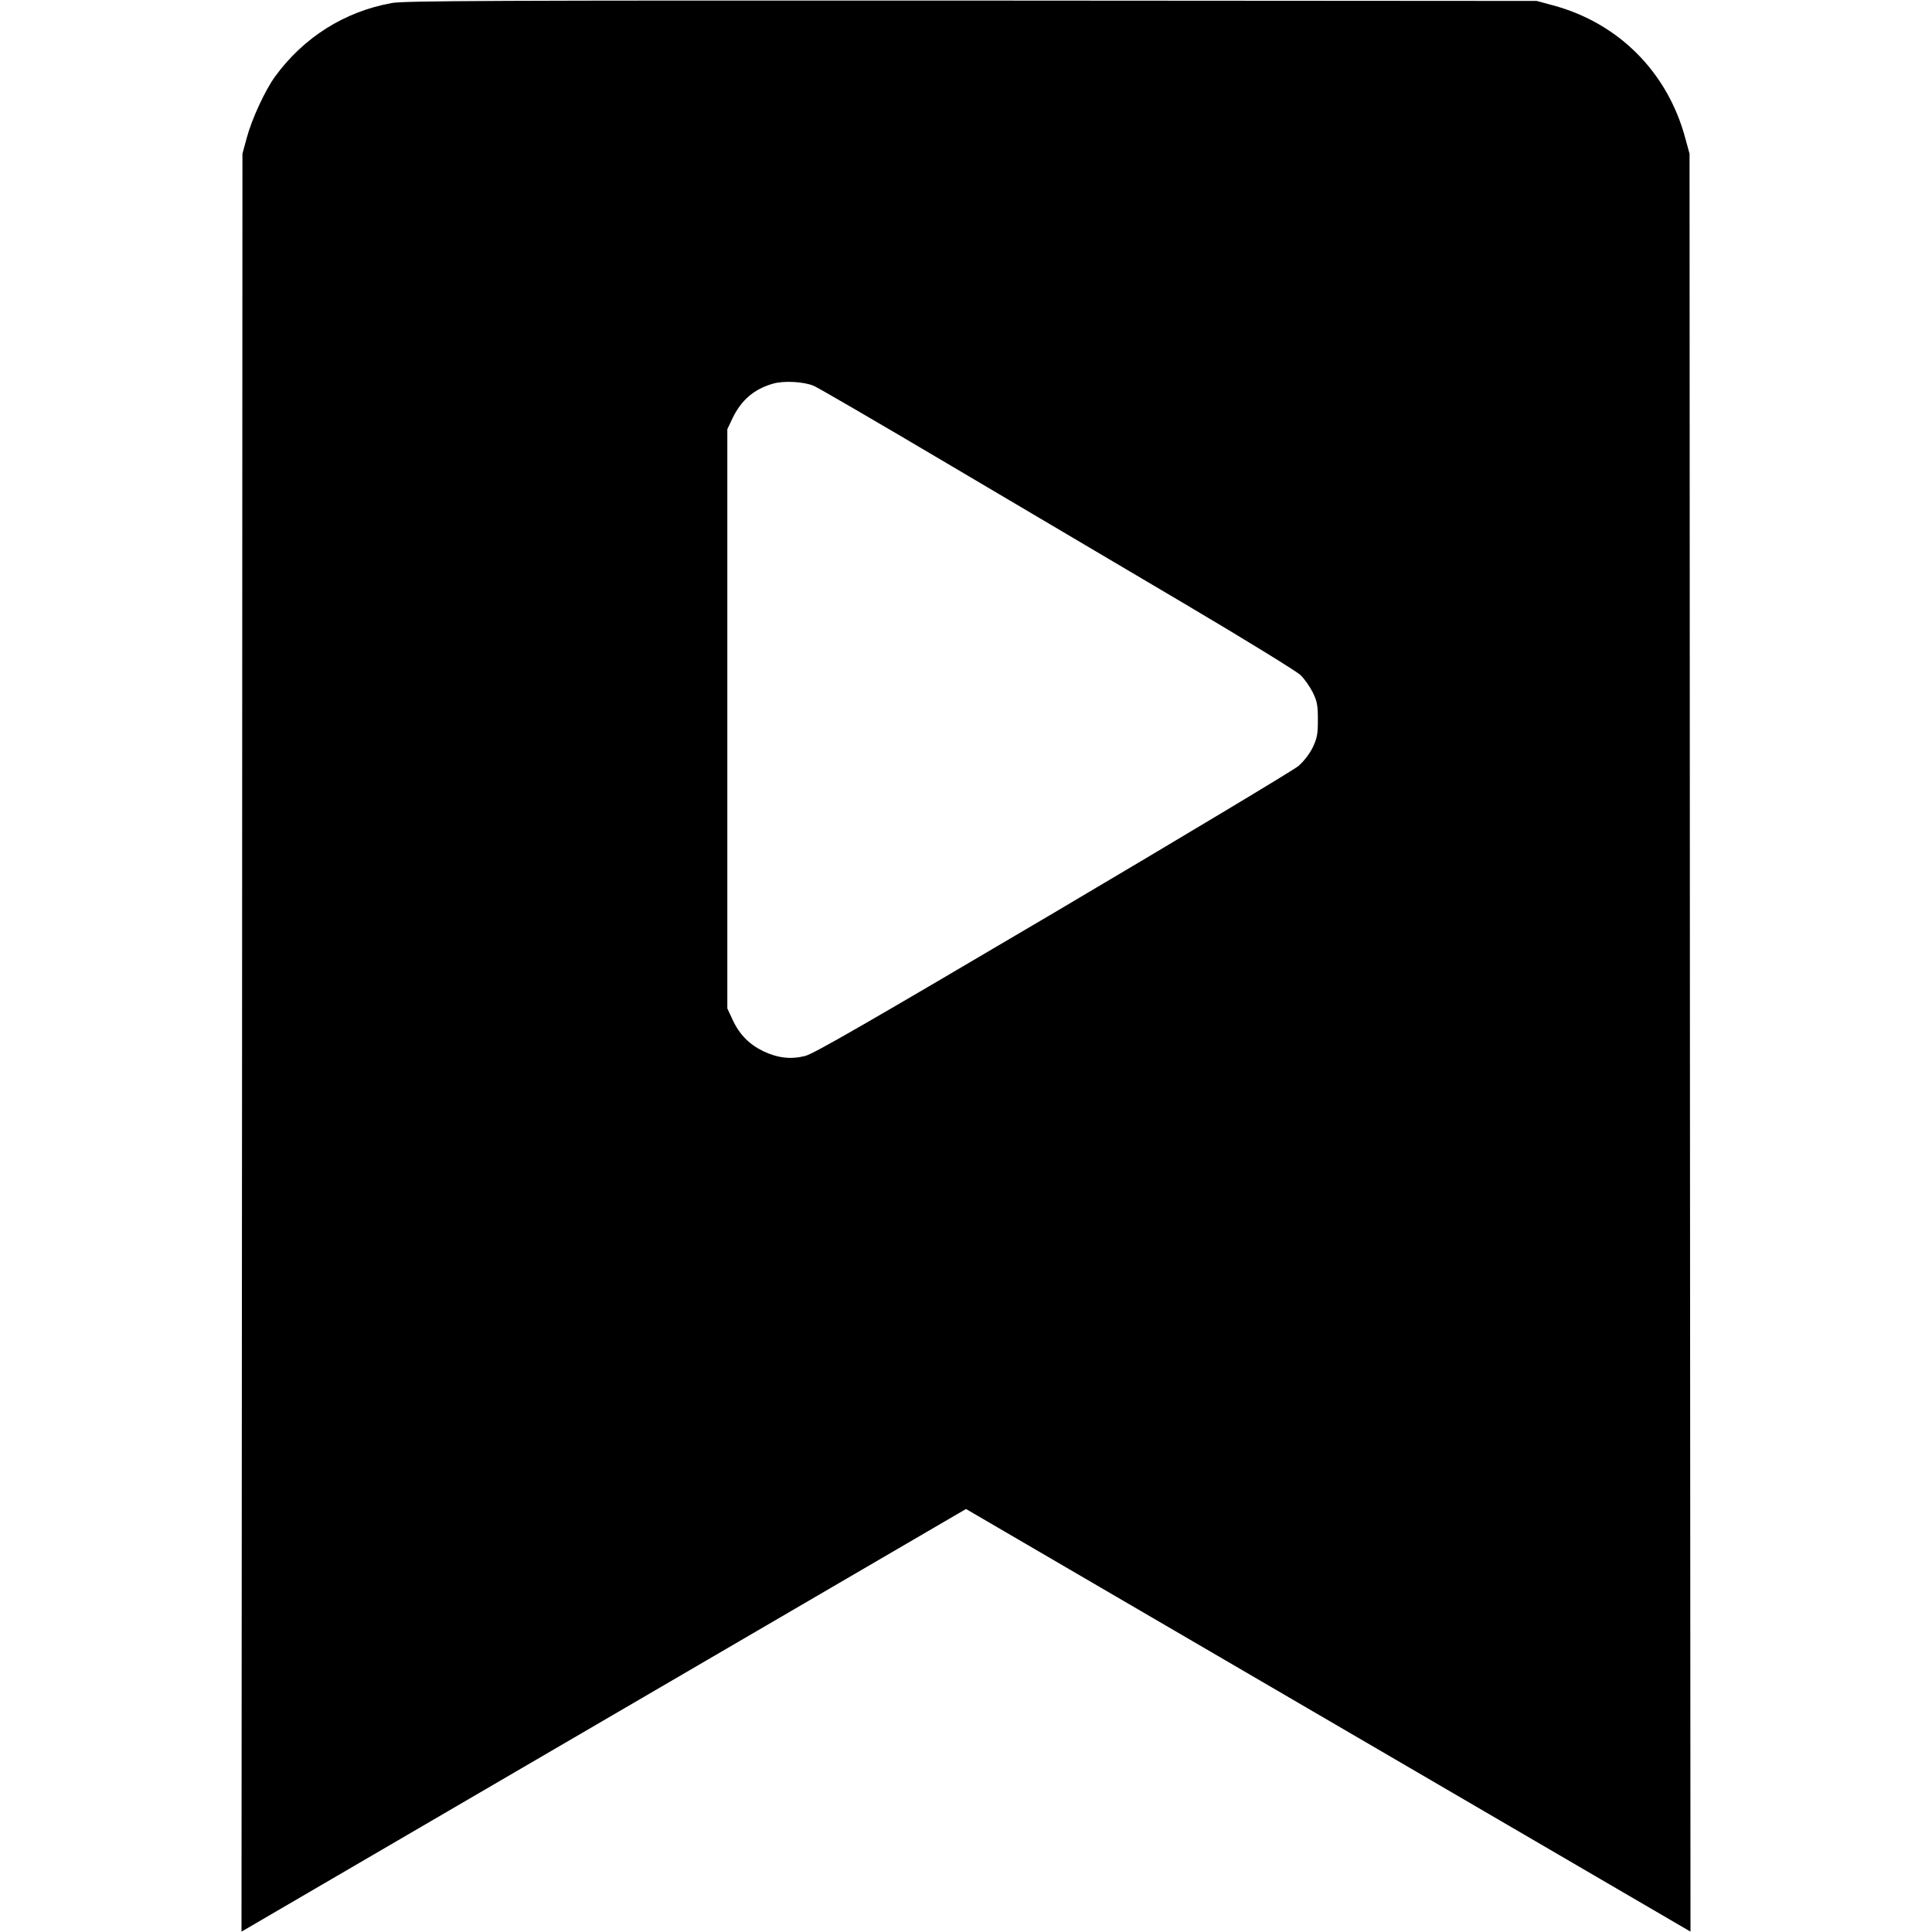 <?xml version="1.0" standalone="no"?>
<!DOCTYPE svg PUBLIC "-//W3C//DTD SVG 20010904//EN"
 "http://www.w3.org/TR/2001/REC-SVG-20010904/DTD/svg10.dtd">
<svg version="1.0" xmlns="http://www.w3.org/2000/svg"
 width="1024pt" height="1024pt" viewBox="0 0 1024 1024"
 preserveAspectRatio="xMidYMid meet">
<g transform="translate(0,1024) scale(0.1,-0.1)"
fill="#000000" stroke="none">
<path d="M2077 10224 c-251 -45 -469 -183 -620 -391 -52 -72 -122 -223 -149
-323 l-23 -85 -2 -4712 -3 -4711 1920 1120 1920 1120 1920 -1120 1920 -1120
-3 4711 -2 4712 -23 84 c-94 349 -354 610 -702 703 l-85 23 -2995 2 c-2538 1
-3007 -1 -3073 -13z m2236 -2029 c20 -8 347 -198 725 -422 378 -223 941 -556
1252 -740 311 -184 582 -351 603 -371 21 -20 50 -62 65 -92 23 -47 27 -67 27
-145 0 -79 -4 -97 -28 -148 -17 -34 -47 -73 -75 -97 -26 -22 -611 -373 -1301
-781 -983 -580 -1267 -744 -1314 -756 -76 -19 -145 -11 -223 26 -73 36 -125
88 -161 166 l-28 60 0 1535 0 1535 26 55 c47 99 115 158 218 187 56 16 162 10
214 -12z"/>
</g>
</svg>
